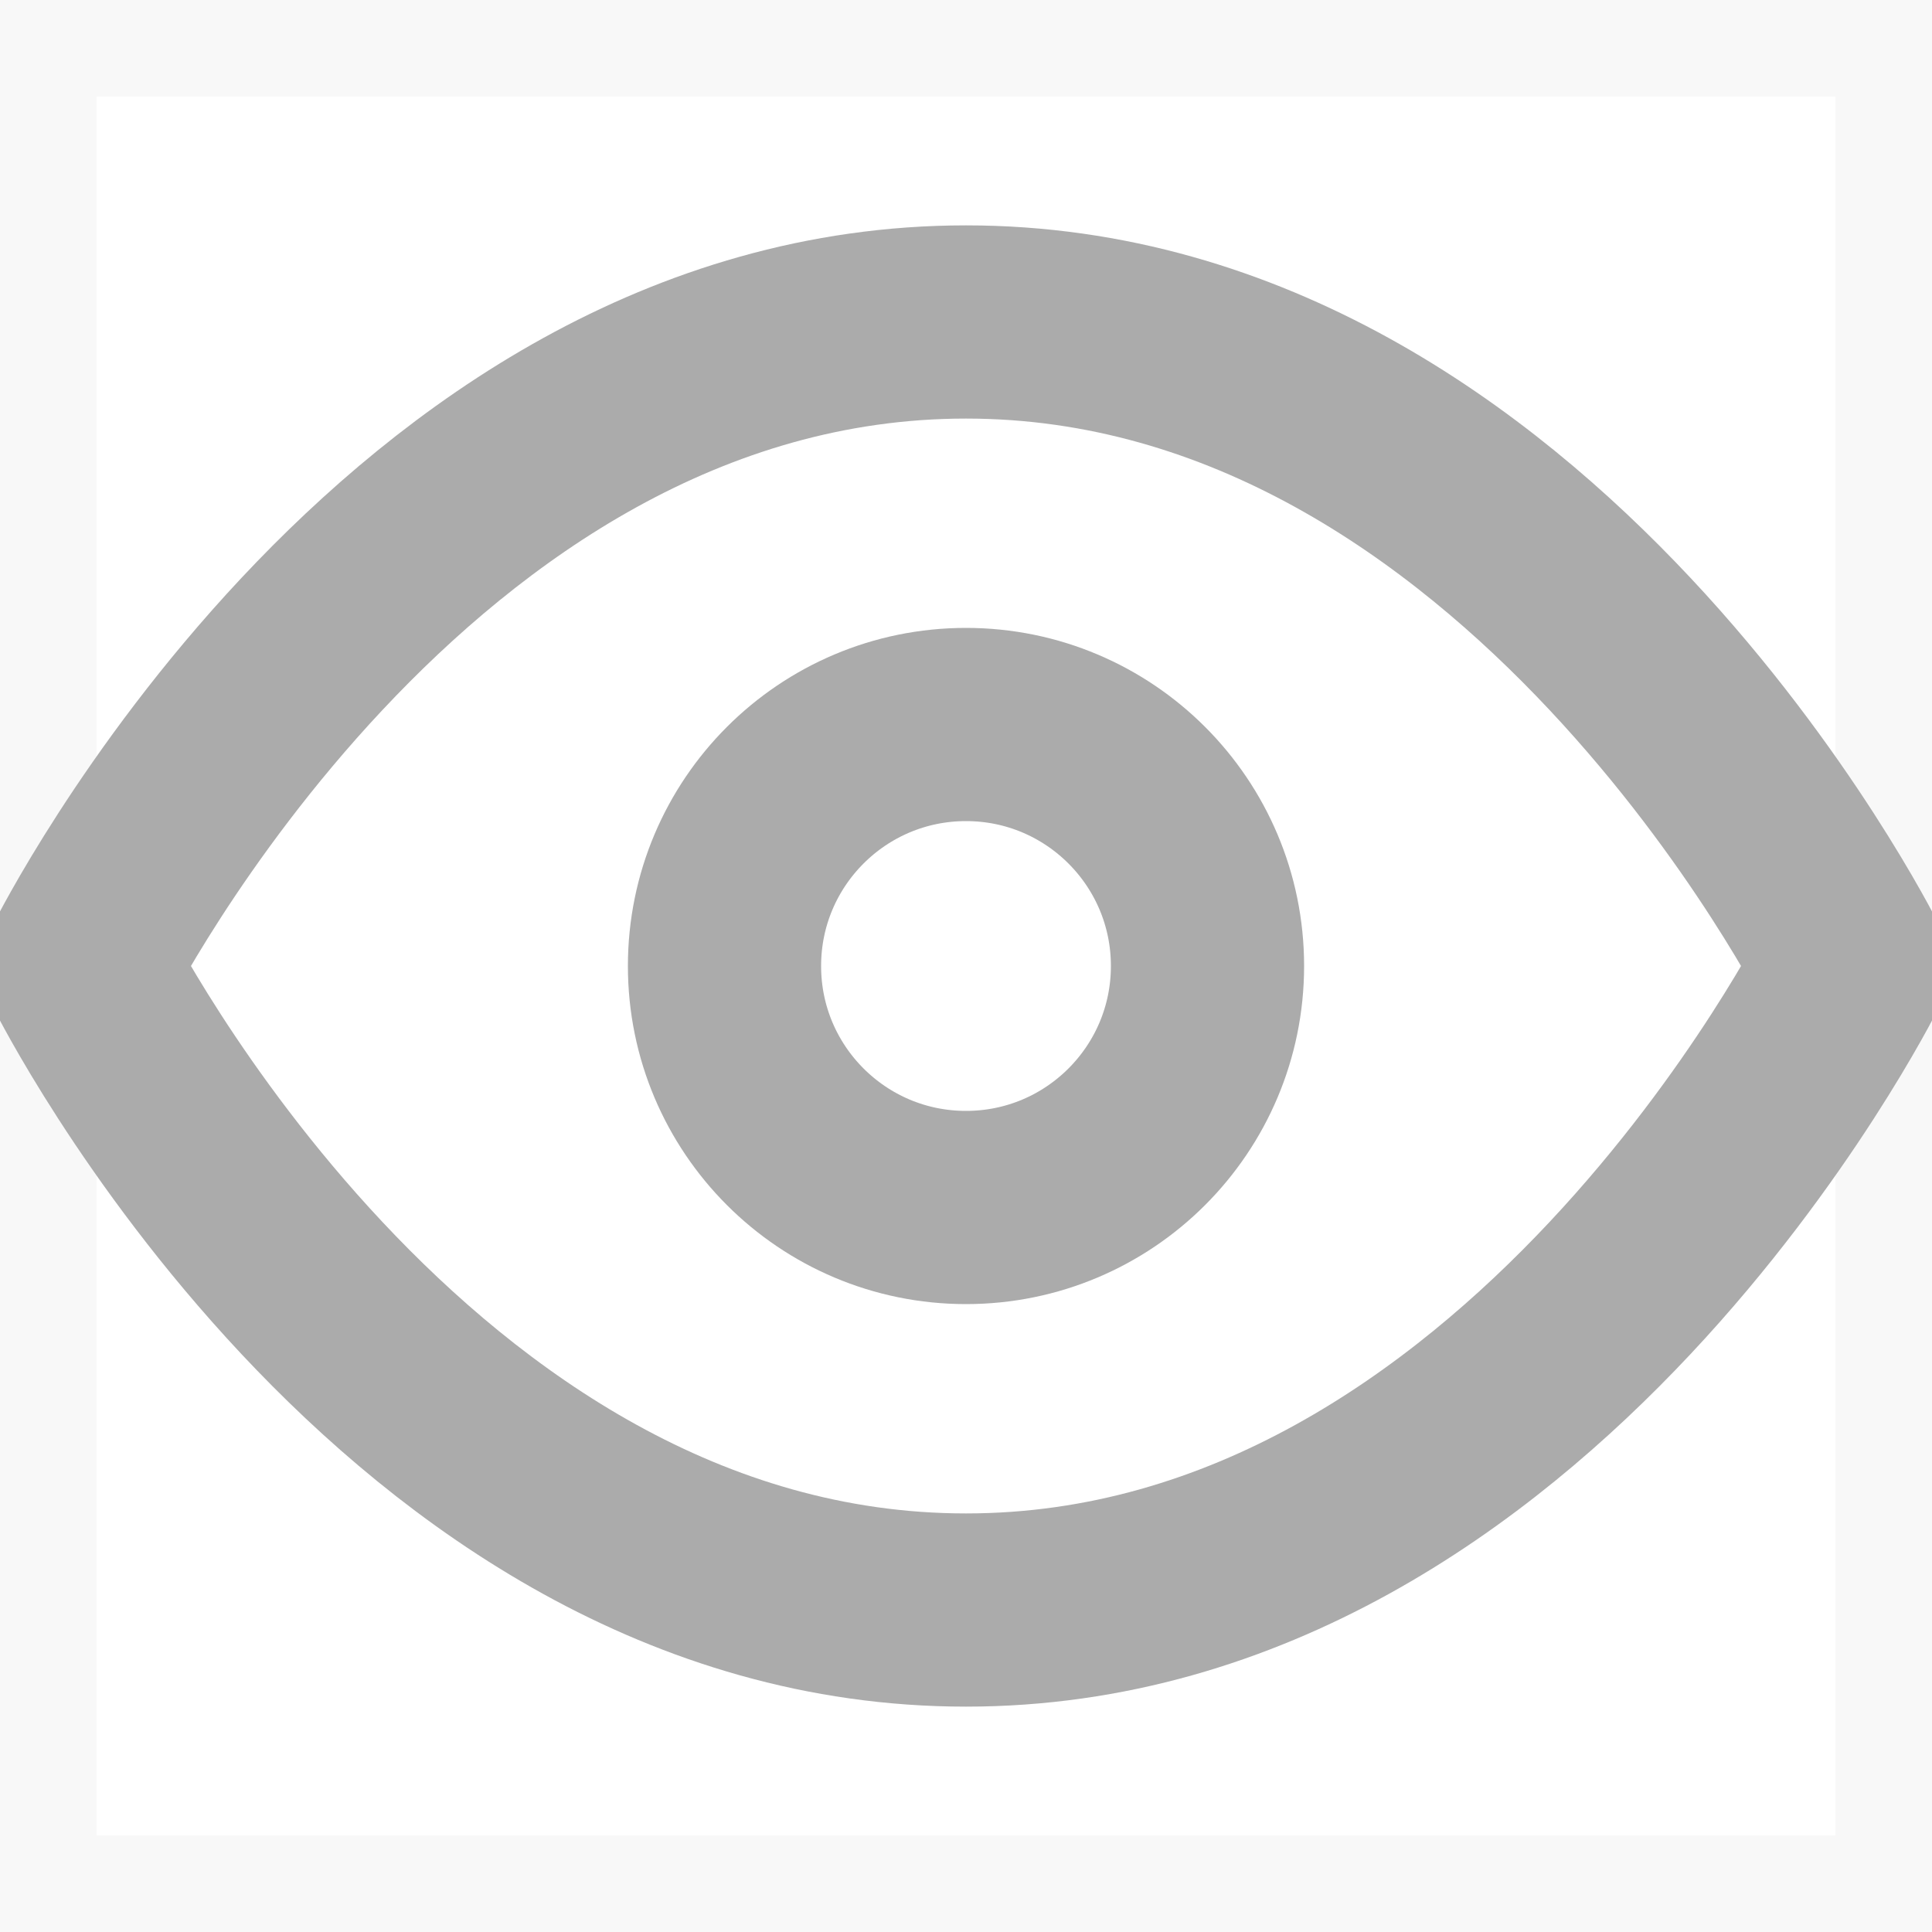 <svg width="20" height="20" viewBox="0 0 20 20" fill="none" xmlns="http://www.w3.org/2000/svg">
<g opacity="0.4">
<g clip-path="url(#clip0_3724_1160)">
<path d="M0.833 10C0.833 10 4.167 3.333 10 3.333C15.833 3.333 19.167 10 19.167 10C19.167 10 15.833 16.667 10 16.667C4.167 16.667 0.833 10 0.833 10Z" stroke="#2C2D2E" stroke-width="2" stroke-linecap="round" stroke-linejoin="round"/>
<path d="M10 12.5C11.381 12.5 12.5 11.381 12.5 10C12.5 8.619 11.381 7.5 10 7.5C8.619 7.5 7.5 8.619 7.5 10C7.5 11.381 8.619 12.5 10 12.5Z" stroke="#2C2D2E" stroke-width="2" stroke-linecap="round" stroke-linejoin="round"/>
</g>
<rect x="0.5" y="0.5" width="19" height="19" stroke="#2C2D2E" stroke-opacity="0.08"/>
</g>
<defs>
<clipPath id="clip0_3724_1160">
<rect width="20" height="20" fill="white"/>
</clipPath>
</defs>
</svg>

